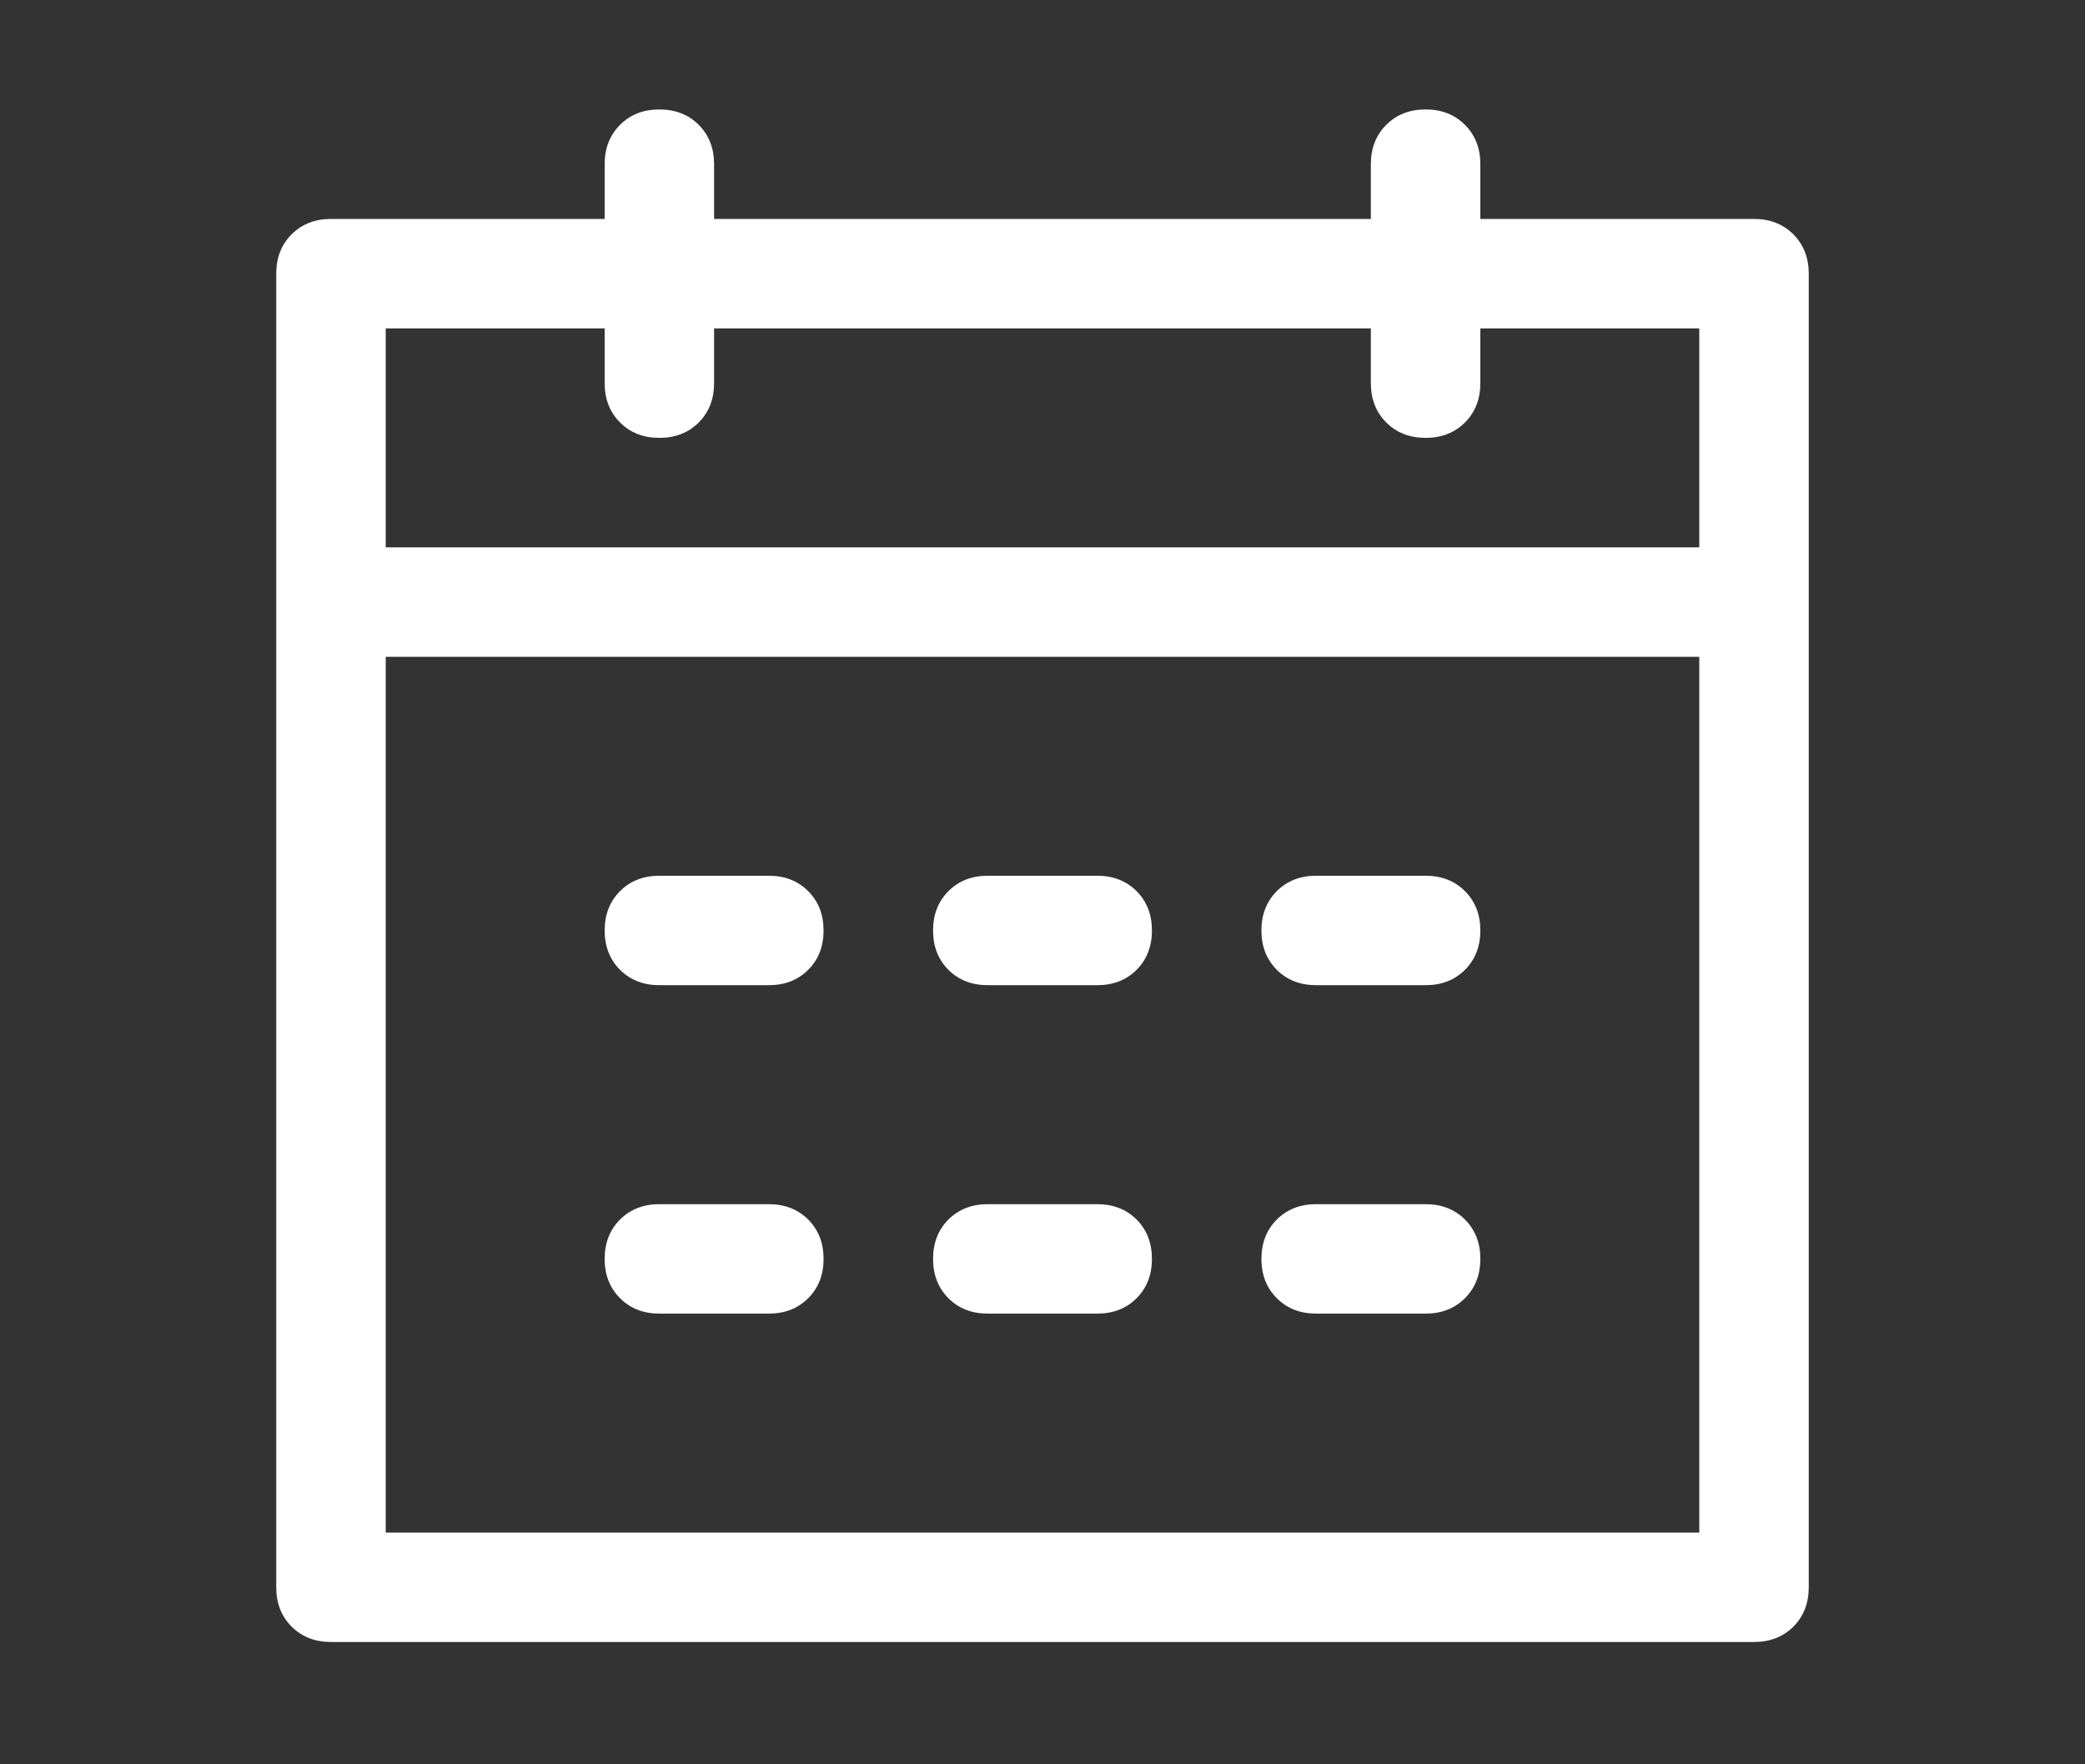 <svg width="39" height="33" viewBox="0 0 39 33" fill="none" xmlns="http://www.w3.org/2000/svg">
<rect x="0" y="0" width="39" height="33" fill="#333333" stroke="none"/>
<path d="M7.215 12.285V28.665H31.785V6.142H27.69V7.166C27.69 7.465 27.594 7.71 27.402 7.902C27.21 8.094 26.965 8.19 26.666 8.19C26.368 8.19 26.122 8.094 25.93 7.902C25.738 7.71 25.642 7.465 25.642 7.166V6.142H13.357V7.166C13.357 7.465 13.261 7.71 13.07 7.902C12.878 8.094 12.632 8.19 12.334 8.19C12.035 8.19 11.79 8.094 11.598 7.902C11.406 7.71 11.31 7.465 11.31 7.166V6.142H7.215V10.238H31.785V12.285H7.215ZM13.357 4.095H25.642V3.071C25.642 2.773 25.738 2.527 25.93 2.335C26.122 2.143 26.368 2.047 26.666 2.047C26.965 2.047 27.21 2.143 27.402 2.335C27.594 2.527 27.69 2.773 27.69 3.071V4.095H32.809C33.107 4.095 33.353 4.191 33.545 4.383C33.736 4.575 33.833 4.82 33.833 5.119V29.689C33.833 29.987 33.736 30.233 33.545 30.425C33.353 30.616 33.107 30.712 32.809 30.712H6.191C5.893 30.712 5.647 30.616 5.455 30.425C5.263 30.233 5.167 29.987 5.167 29.689V5.119C5.167 4.82 5.263 4.575 5.455 4.383C5.647 4.191 5.893 4.095 6.191 4.095H11.31V3.071C11.31 2.773 11.406 2.527 11.598 2.335C11.79 2.143 12.035 2.047 12.334 2.047C12.632 2.047 12.878 2.143 13.07 2.335C13.261 2.527 13.357 2.773 13.357 3.071V4.095ZM12.334 16.38H14.381C14.68 16.38 14.925 16.476 15.117 16.668C15.309 16.86 15.405 17.105 15.405 17.404C15.405 17.702 15.309 17.948 15.117 18.14C14.925 18.331 14.68 18.427 14.381 18.427H12.334C12.035 18.427 11.79 18.331 11.598 18.14C11.406 17.948 11.31 17.702 11.31 17.404C11.31 17.105 11.406 16.86 11.598 16.668C11.79 16.476 12.035 16.38 12.334 16.38ZM12.334 22.523H14.381C14.68 22.523 14.925 22.619 15.117 22.81C15.309 23.002 15.405 23.248 15.405 23.546C15.405 23.845 15.309 24.09 15.117 24.282C14.925 24.474 14.68 24.57 14.381 24.57H12.334C12.035 24.57 11.79 24.474 11.598 24.282C11.406 24.09 11.31 23.845 11.31 23.546C11.31 23.248 11.406 23.002 11.598 22.81C11.79 22.619 12.035 22.523 12.334 22.523ZM18.476 16.38H20.524C20.822 16.38 21.068 16.476 21.26 16.668C21.451 16.86 21.547 17.105 21.547 17.404C21.547 17.702 21.451 17.948 21.26 18.14C21.068 18.331 20.822 18.427 20.524 18.427H18.476C18.178 18.427 17.932 18.331 17.74 18.14C17.549 17.948 17.453 17.702 17.453 17.404C17.453 17.105 17.549 16.86 17.74 16.668C17.932 16.476 18.178 16.38 18.476 16.38ZM18.476 22.523H20.524C20.822 22.523 21.068 22.619 21.26 22.81C21.451 23.002 21.547 23.248 21.547 23.546C21.547 23.845 21.451 24.09 21.26 24.282C21.068 24.474 20.822 24.57 20.524 24.57H18.476C18.178 24.57 17.932 24.474 17.74 24.282C17.549 24.09 17.453 23.845 17.453 23.546C17.453 23.248 17.549 23.002 17.74 22.81C17.932 22.619 18.178 22.523 18.476 22.523ZM24.619 16.38H26.666C26.965 16.38 27.21 16.476 27.402 16.668C27.594 16.86 27.69 17.105 27.69 17.404C27.69 17.702 27.594 17.948 27.402 18.14C27.21 18.331 26.965 18.427 26.666 18.427H24.619C24.32 18.427 24.075 18.331 23.883 18.14C23.691 17.948 23.595 17.702 23.595 17.404C23.595 17.105 23.691 16.86 23.883 16.668C24.075 16.476 24.32 16.38 24.619 16.38ZM24.619 22.523H26.666C26.965 22.523 27.21 22.619 27.402 22.81C27.594 23.002 27.69 23.248 27.69 23.546C27.69 23.845 27.594 24.09 27.402 24.282C27.21 24.474 26.965 24.57 26.666 24.57H24.619C24.32 24.57 24.075 24.474 23.883 24.282C23.691 24.09 23.595 23.845 23.595 23.546C23.595 23.248 23.691 23.002 23.883 22.81C24.075 22.619 24.32 22.523 24.619 22.523Z" fill="white"/>
</svg>
